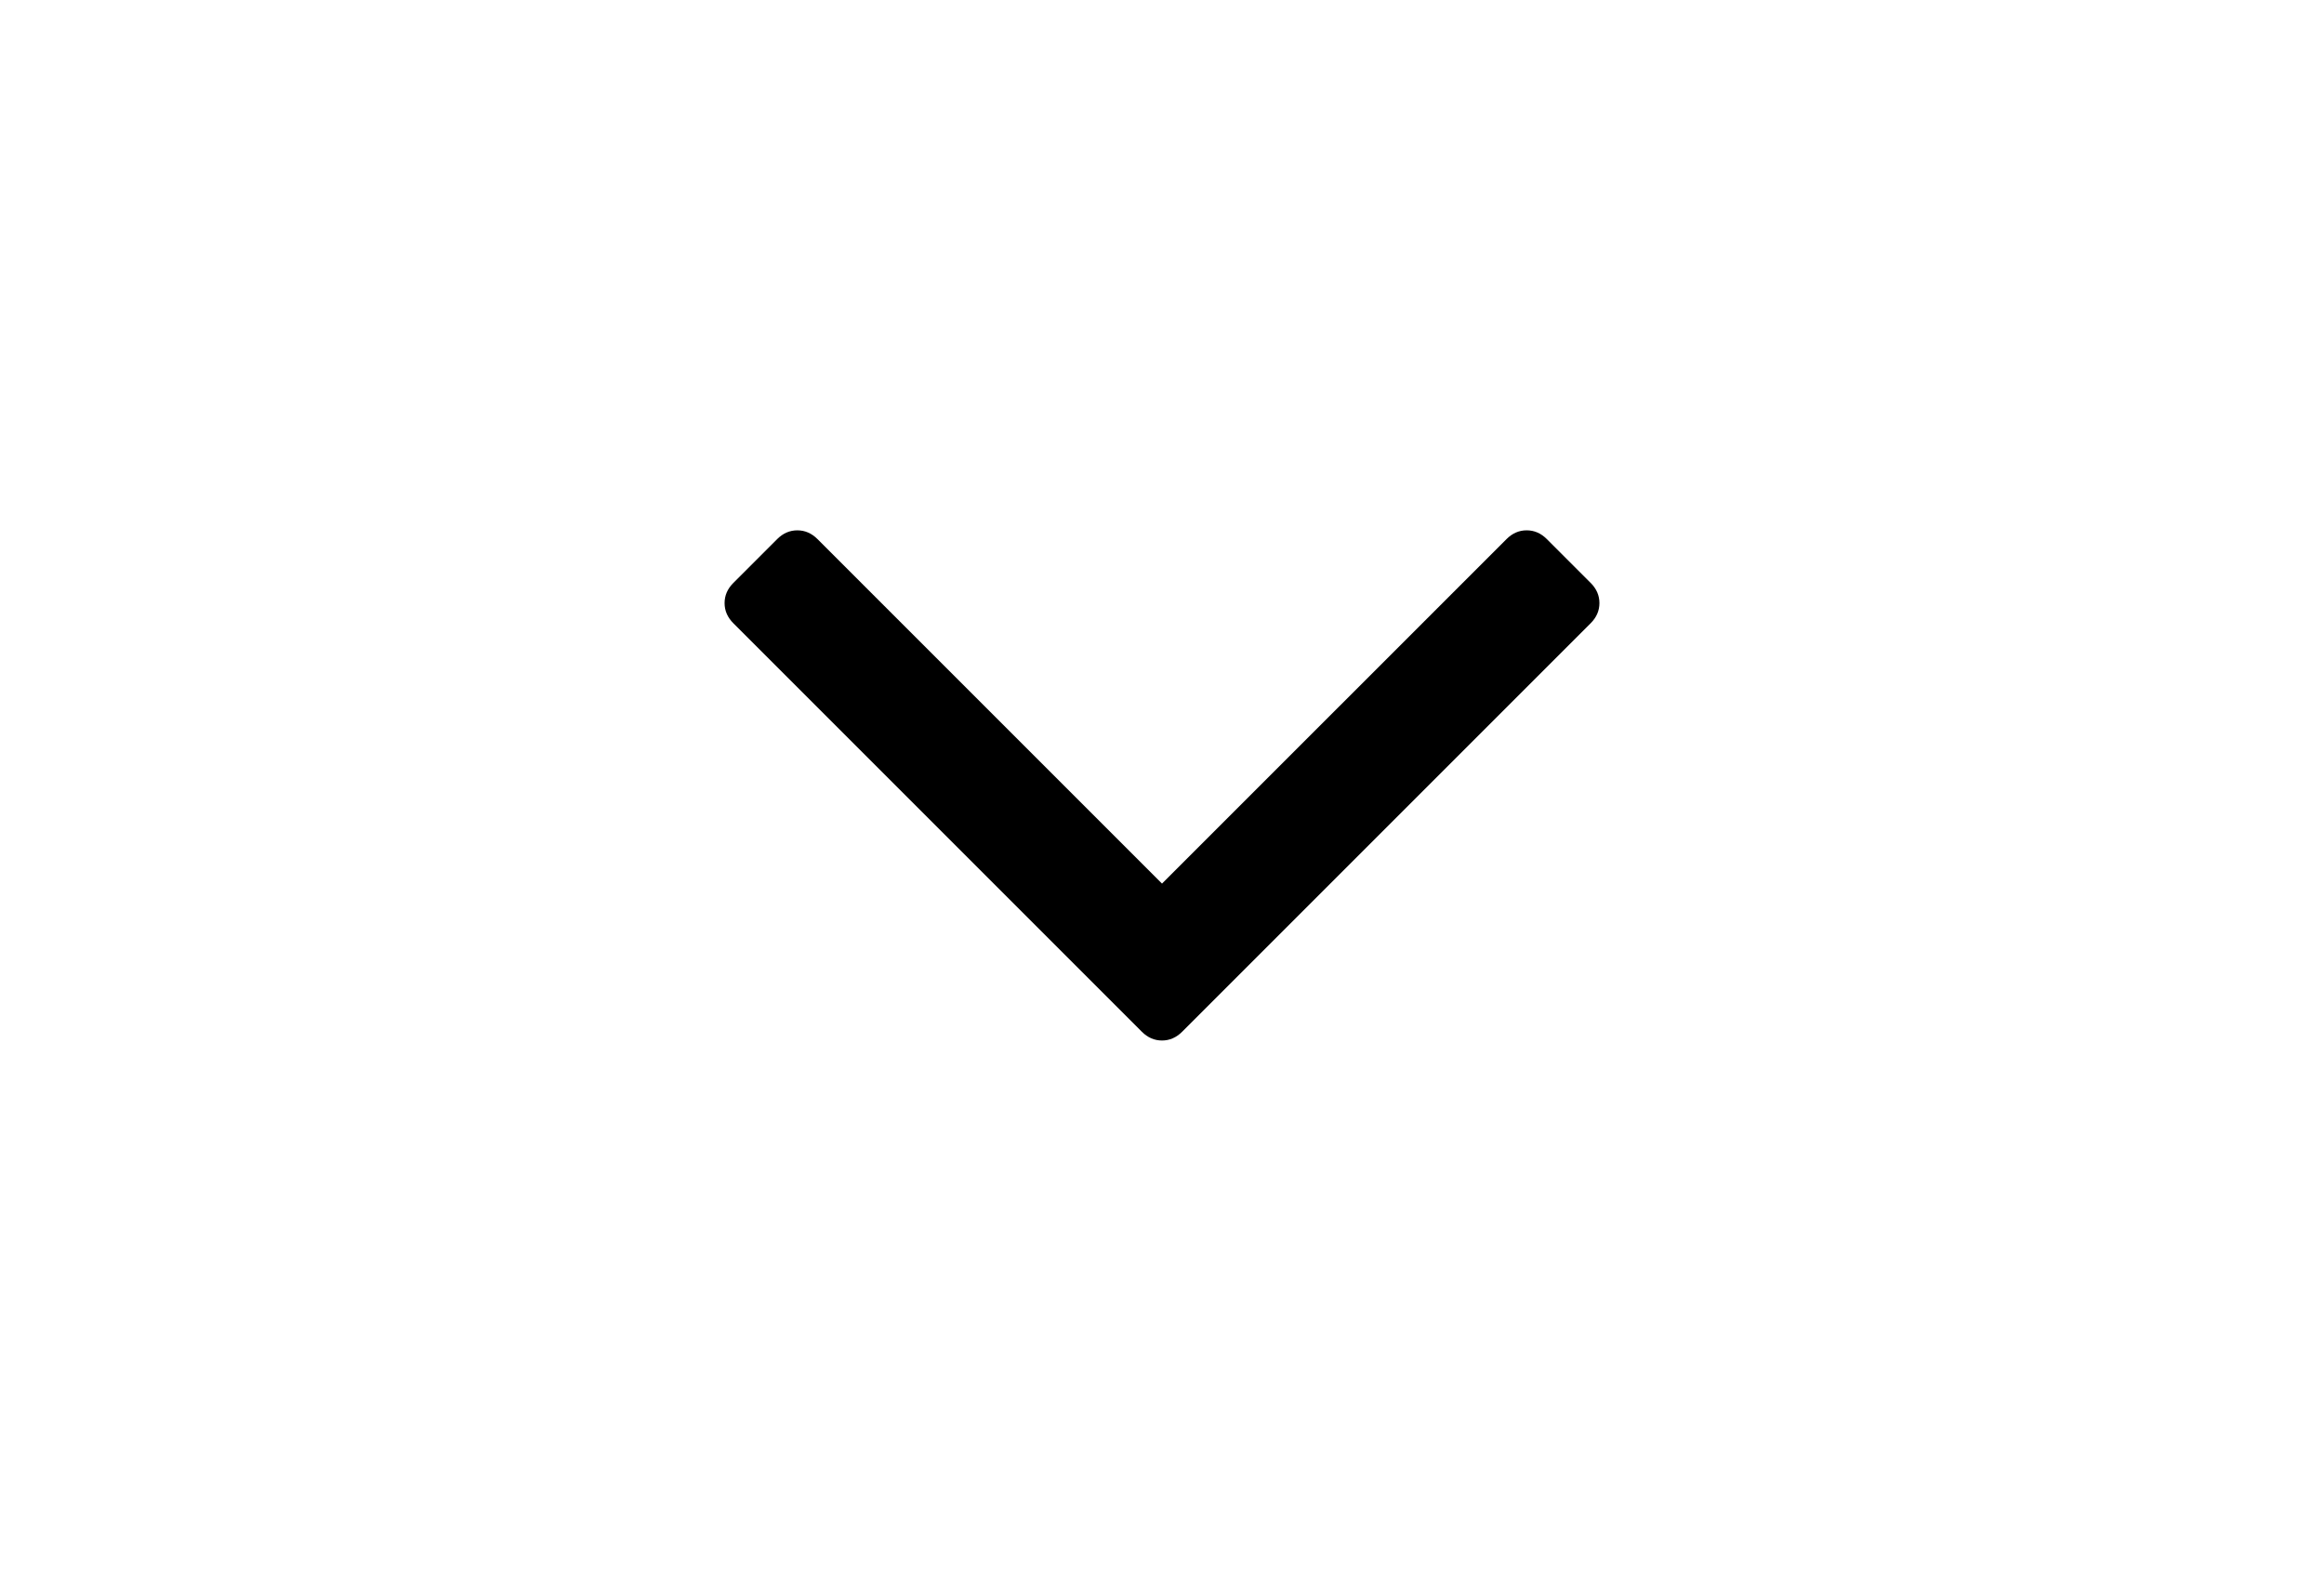 <svg id="Capa_1" xmlns="http://www.w3.org/2000/svg" width="216" height="146" viewBox="0 0 216 146"><path d="M147.84 54.18l-4.072-4.074c-.543-.544-1.168-.815-1.875-.815-.705 0-1.33.272-1.873.816L108 82.126l-32.02-32.02c-.542-.543-1.167-.814-1.873-.814s-1.33.27-1.874.815L68.16 54.18c-.544.543-.815 1.168-.815 1.874s.272 1.33.815 1.874l37.966 37.967c.543.543 1.168.814 1.874.814s1.33-.272 1.873-.815l37.968-37.967c.544-.543.814-1.168.814-1.874 0-.706-.27-1.33-.813-1.875z"/></svg>